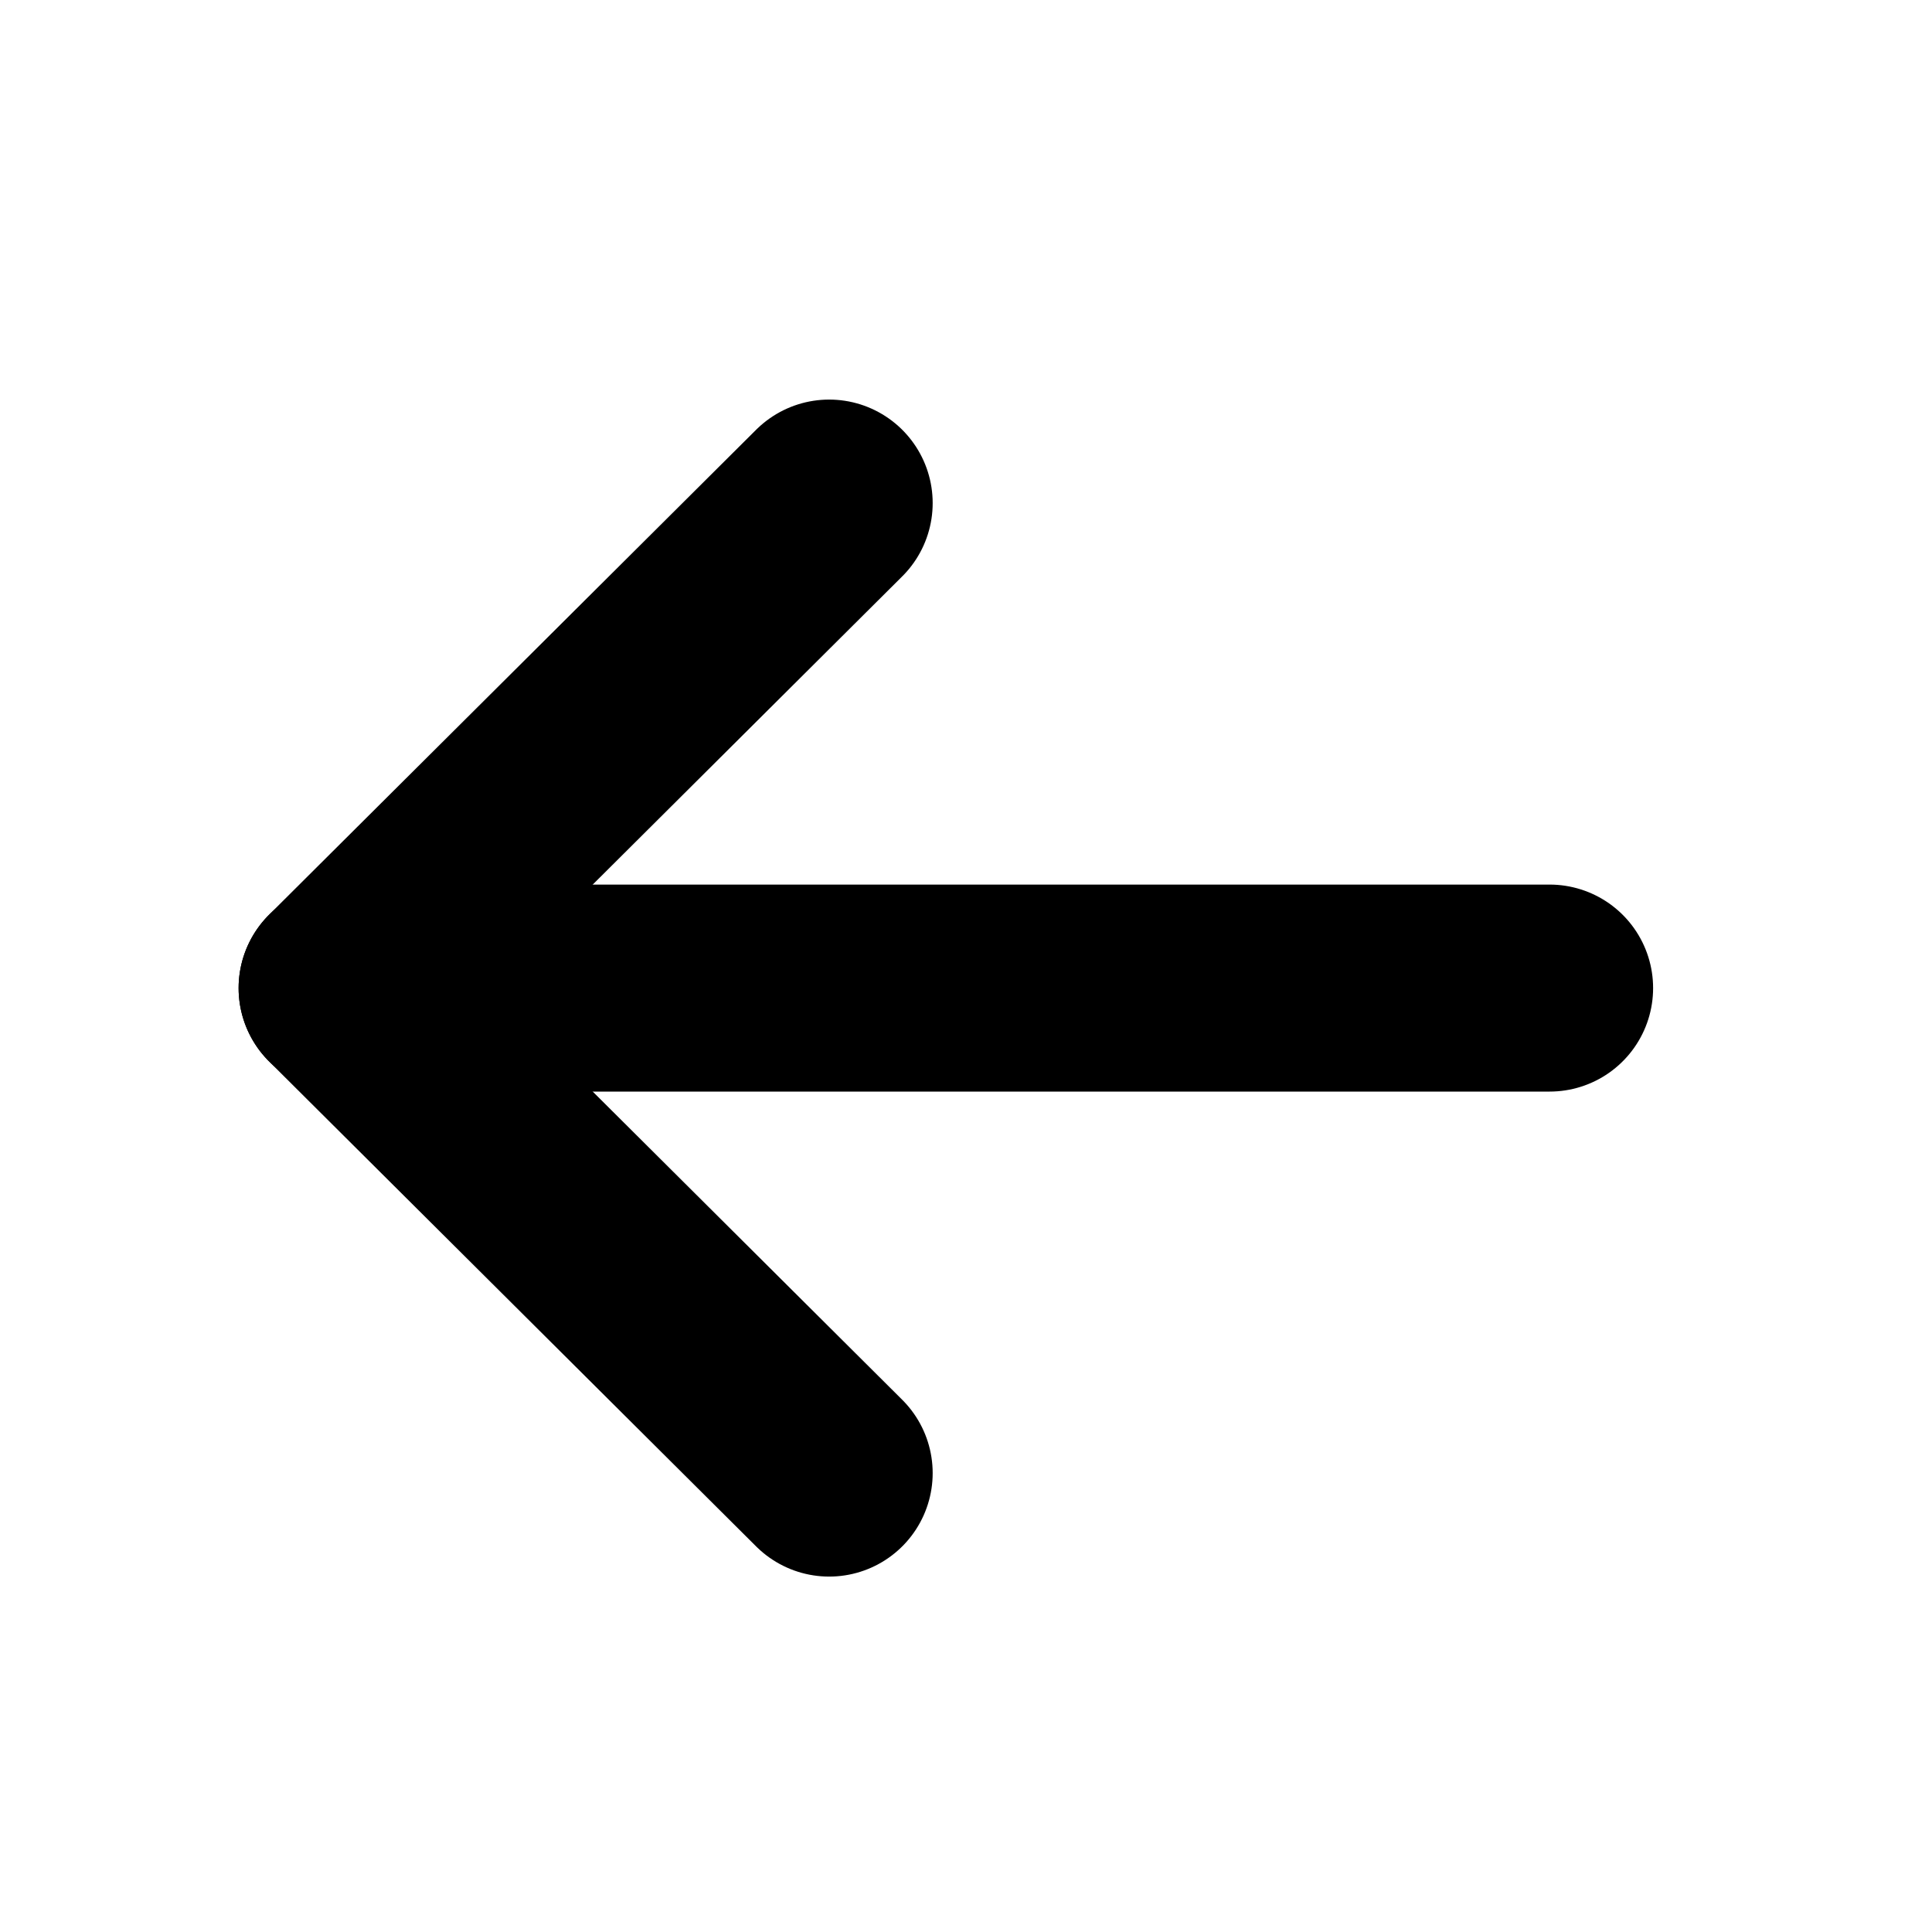 <svg width="28" height="28" viewBox="0 0 28 28" fill="none" xmlns="http://www.w3.org/2000/svg">
<path d="M4.958 14.32L22.458 14.32" stroke="black" stroke-width="3" stroke-linecap="round" stroke-linejoin="round"/>
<path d="M12.017 21.349L4.958 14.32L12.017 7.291" stroke="black" stroke-width="3" stroke-linecap="round" stroke-linejoin="round"/>
</svg>
